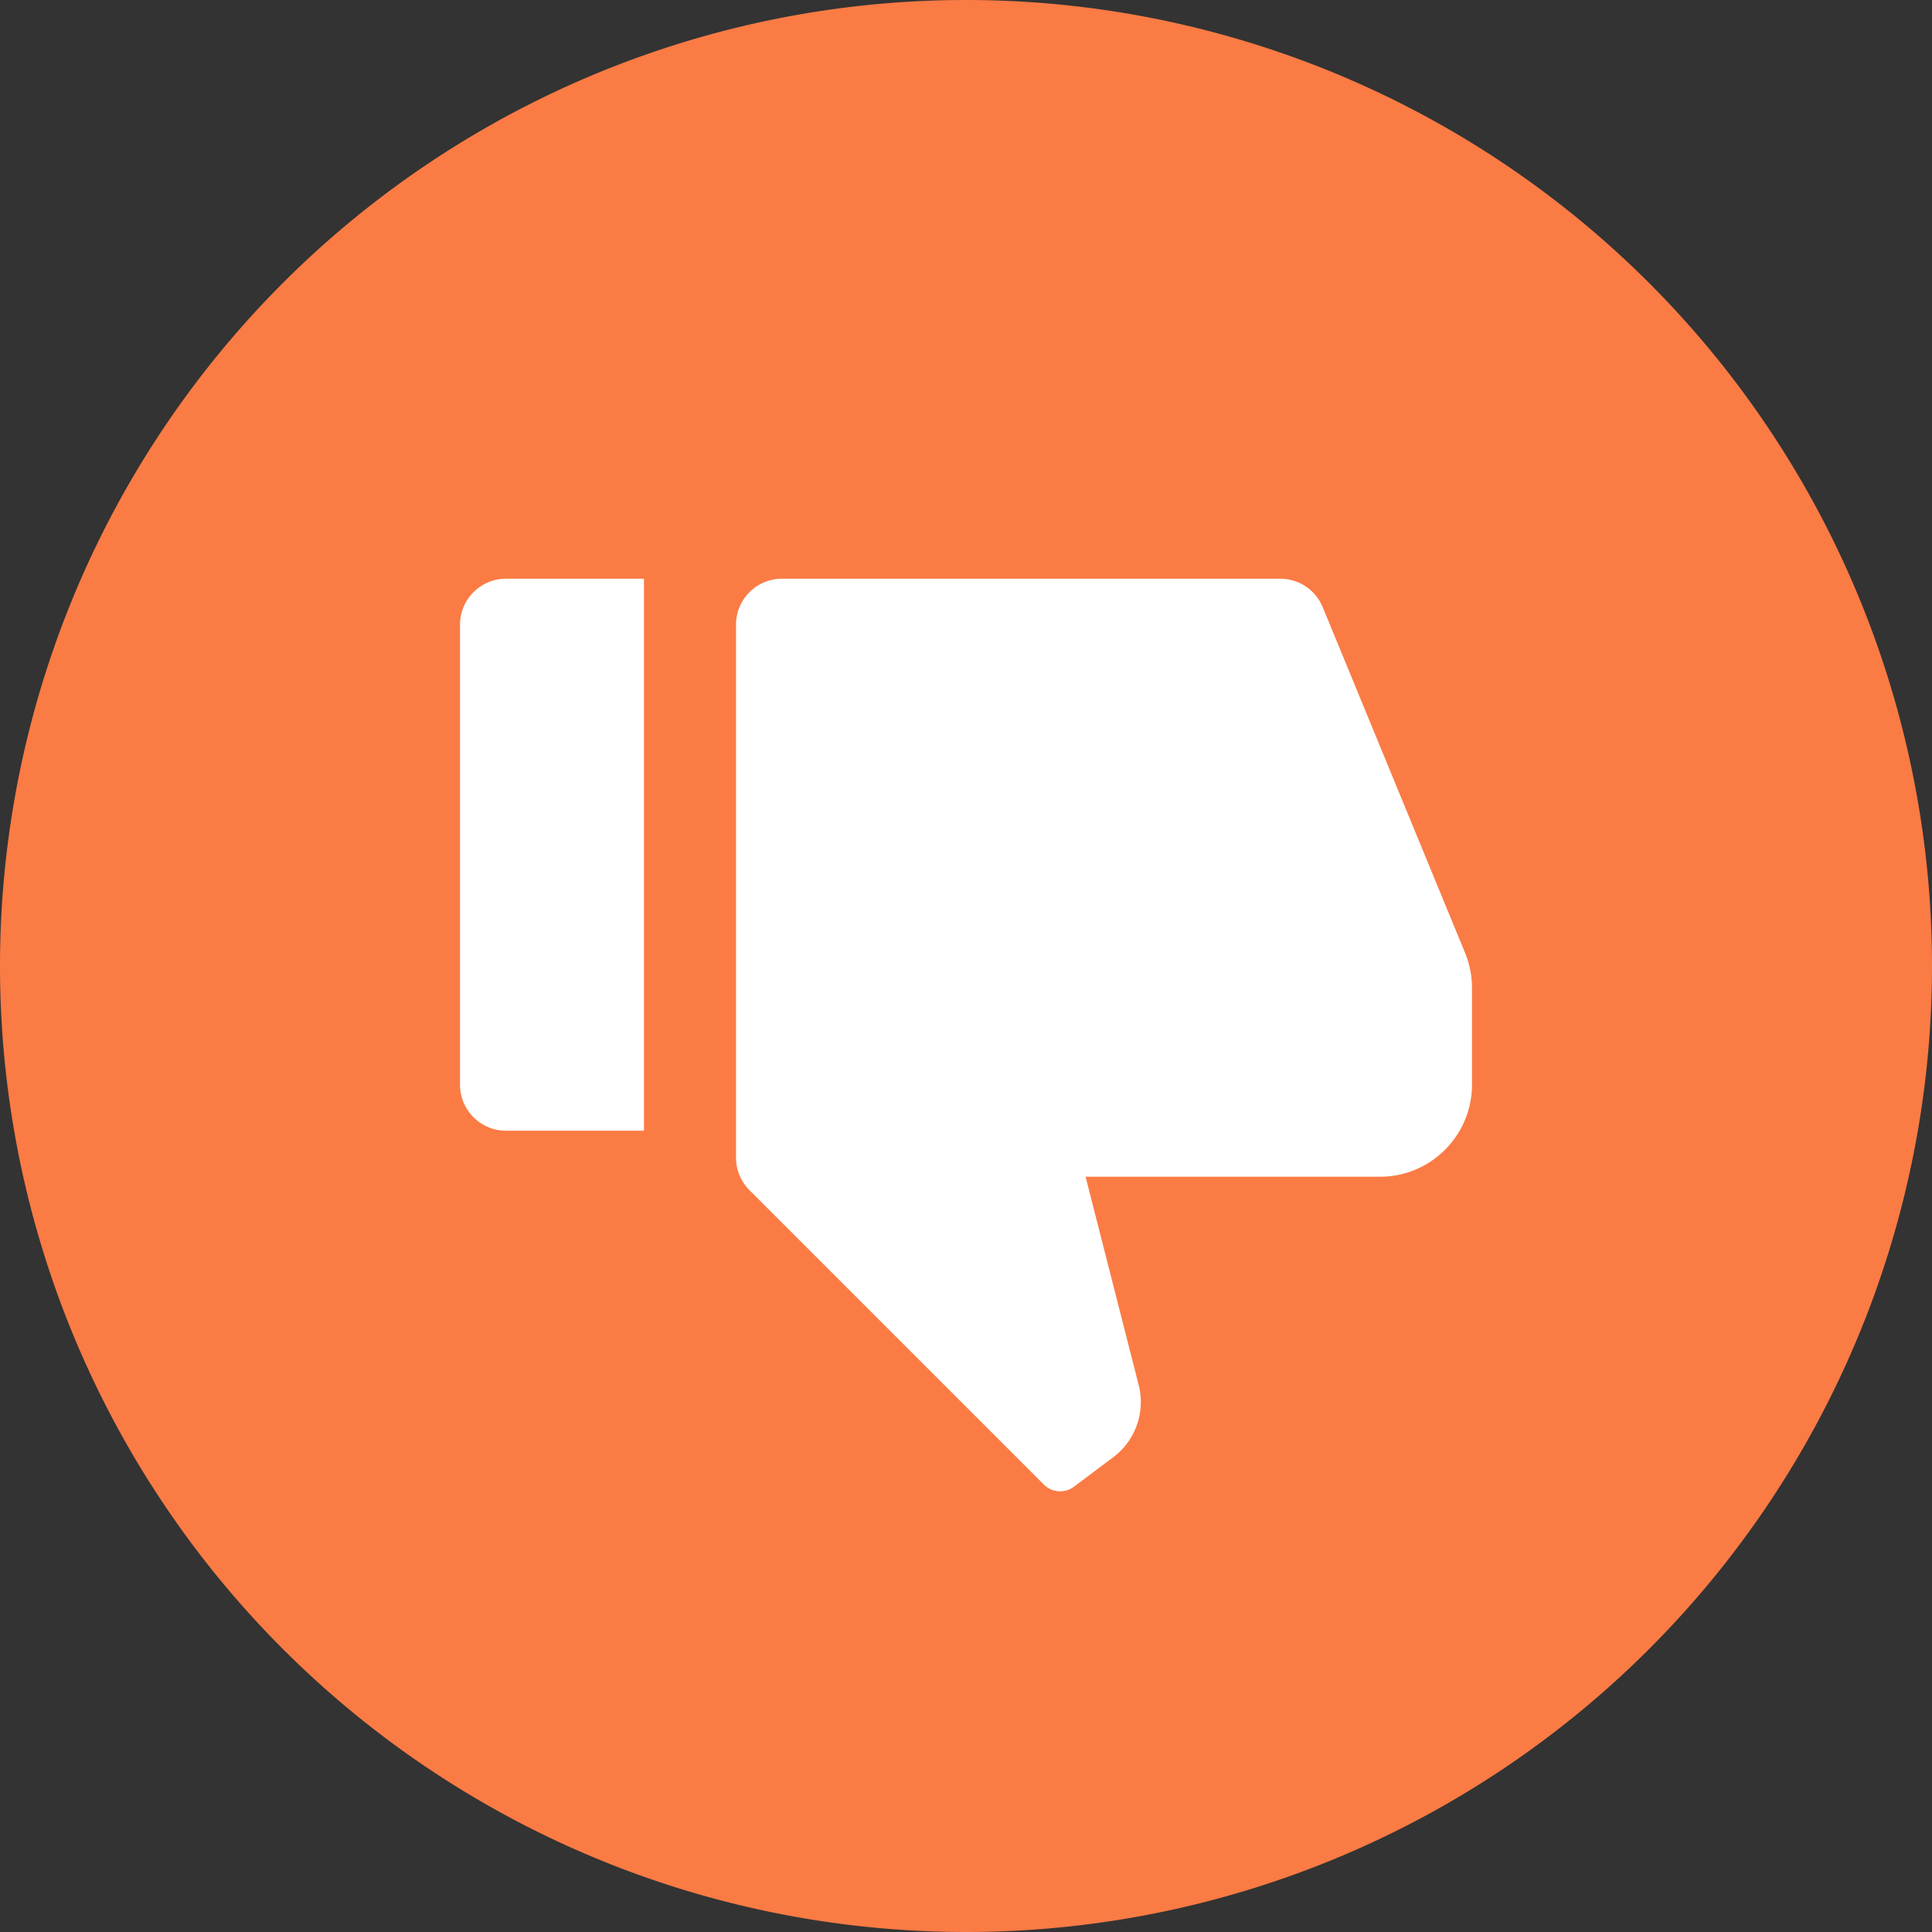 <?xml version="1.0" standalone="no"?><!DOCTYPE svg PUBLIC "-//W3C//DTD SVG 1.1//EN" "http://www.w3.org/Graphics/SVG/1.1/DTD/svg11.dtd"><svg t="1735801647323" class="icon" viewBox="0 0 1024 1024" version="1.1" xmlns="http://www.w3.org/2000/svg" p-id="5699" xmlns:xlink="http://www.w3.org/1999/xlink" width="200" height="200"><rect x="0" y="0" width="1024" height="1024" fill="#333333" stroke="none"/><path d="M512 512m-512 0a512 512 0 1 0 1024 0 512 512 0 1 0-1024 0Z" fill="#FB7B44" p-id="5700"></path><path d="M268.178 599.296h73.143v-292.571h-73.143a24.393 24.393 0 0 0-24.357 24.357v243.822c0 13.458 10.898 24.393 24.357 24.393z m129.061 31.525l156.05 156.05c4.279 4.279 11.081 4.754 15.945 1.097l20.773-15.579a36.571 36.571 0 0 0 13.531-38.254l-28.16-110.446H731.429c26.917 0 48.75-21.87 48.75-48.786v-51.31c0-6.363-1.243-12.654-3.657-18.542L701.074 321.829a24.393 24.393 0 0 0-22.528-15.104h-264.046a24.393 24.393 0 0 0-24.393 24.357v282.478c0 6.473 2.56 12.69 7.131 17.262z" fill="#FFFFFF" p-id="5701"></path></svg>